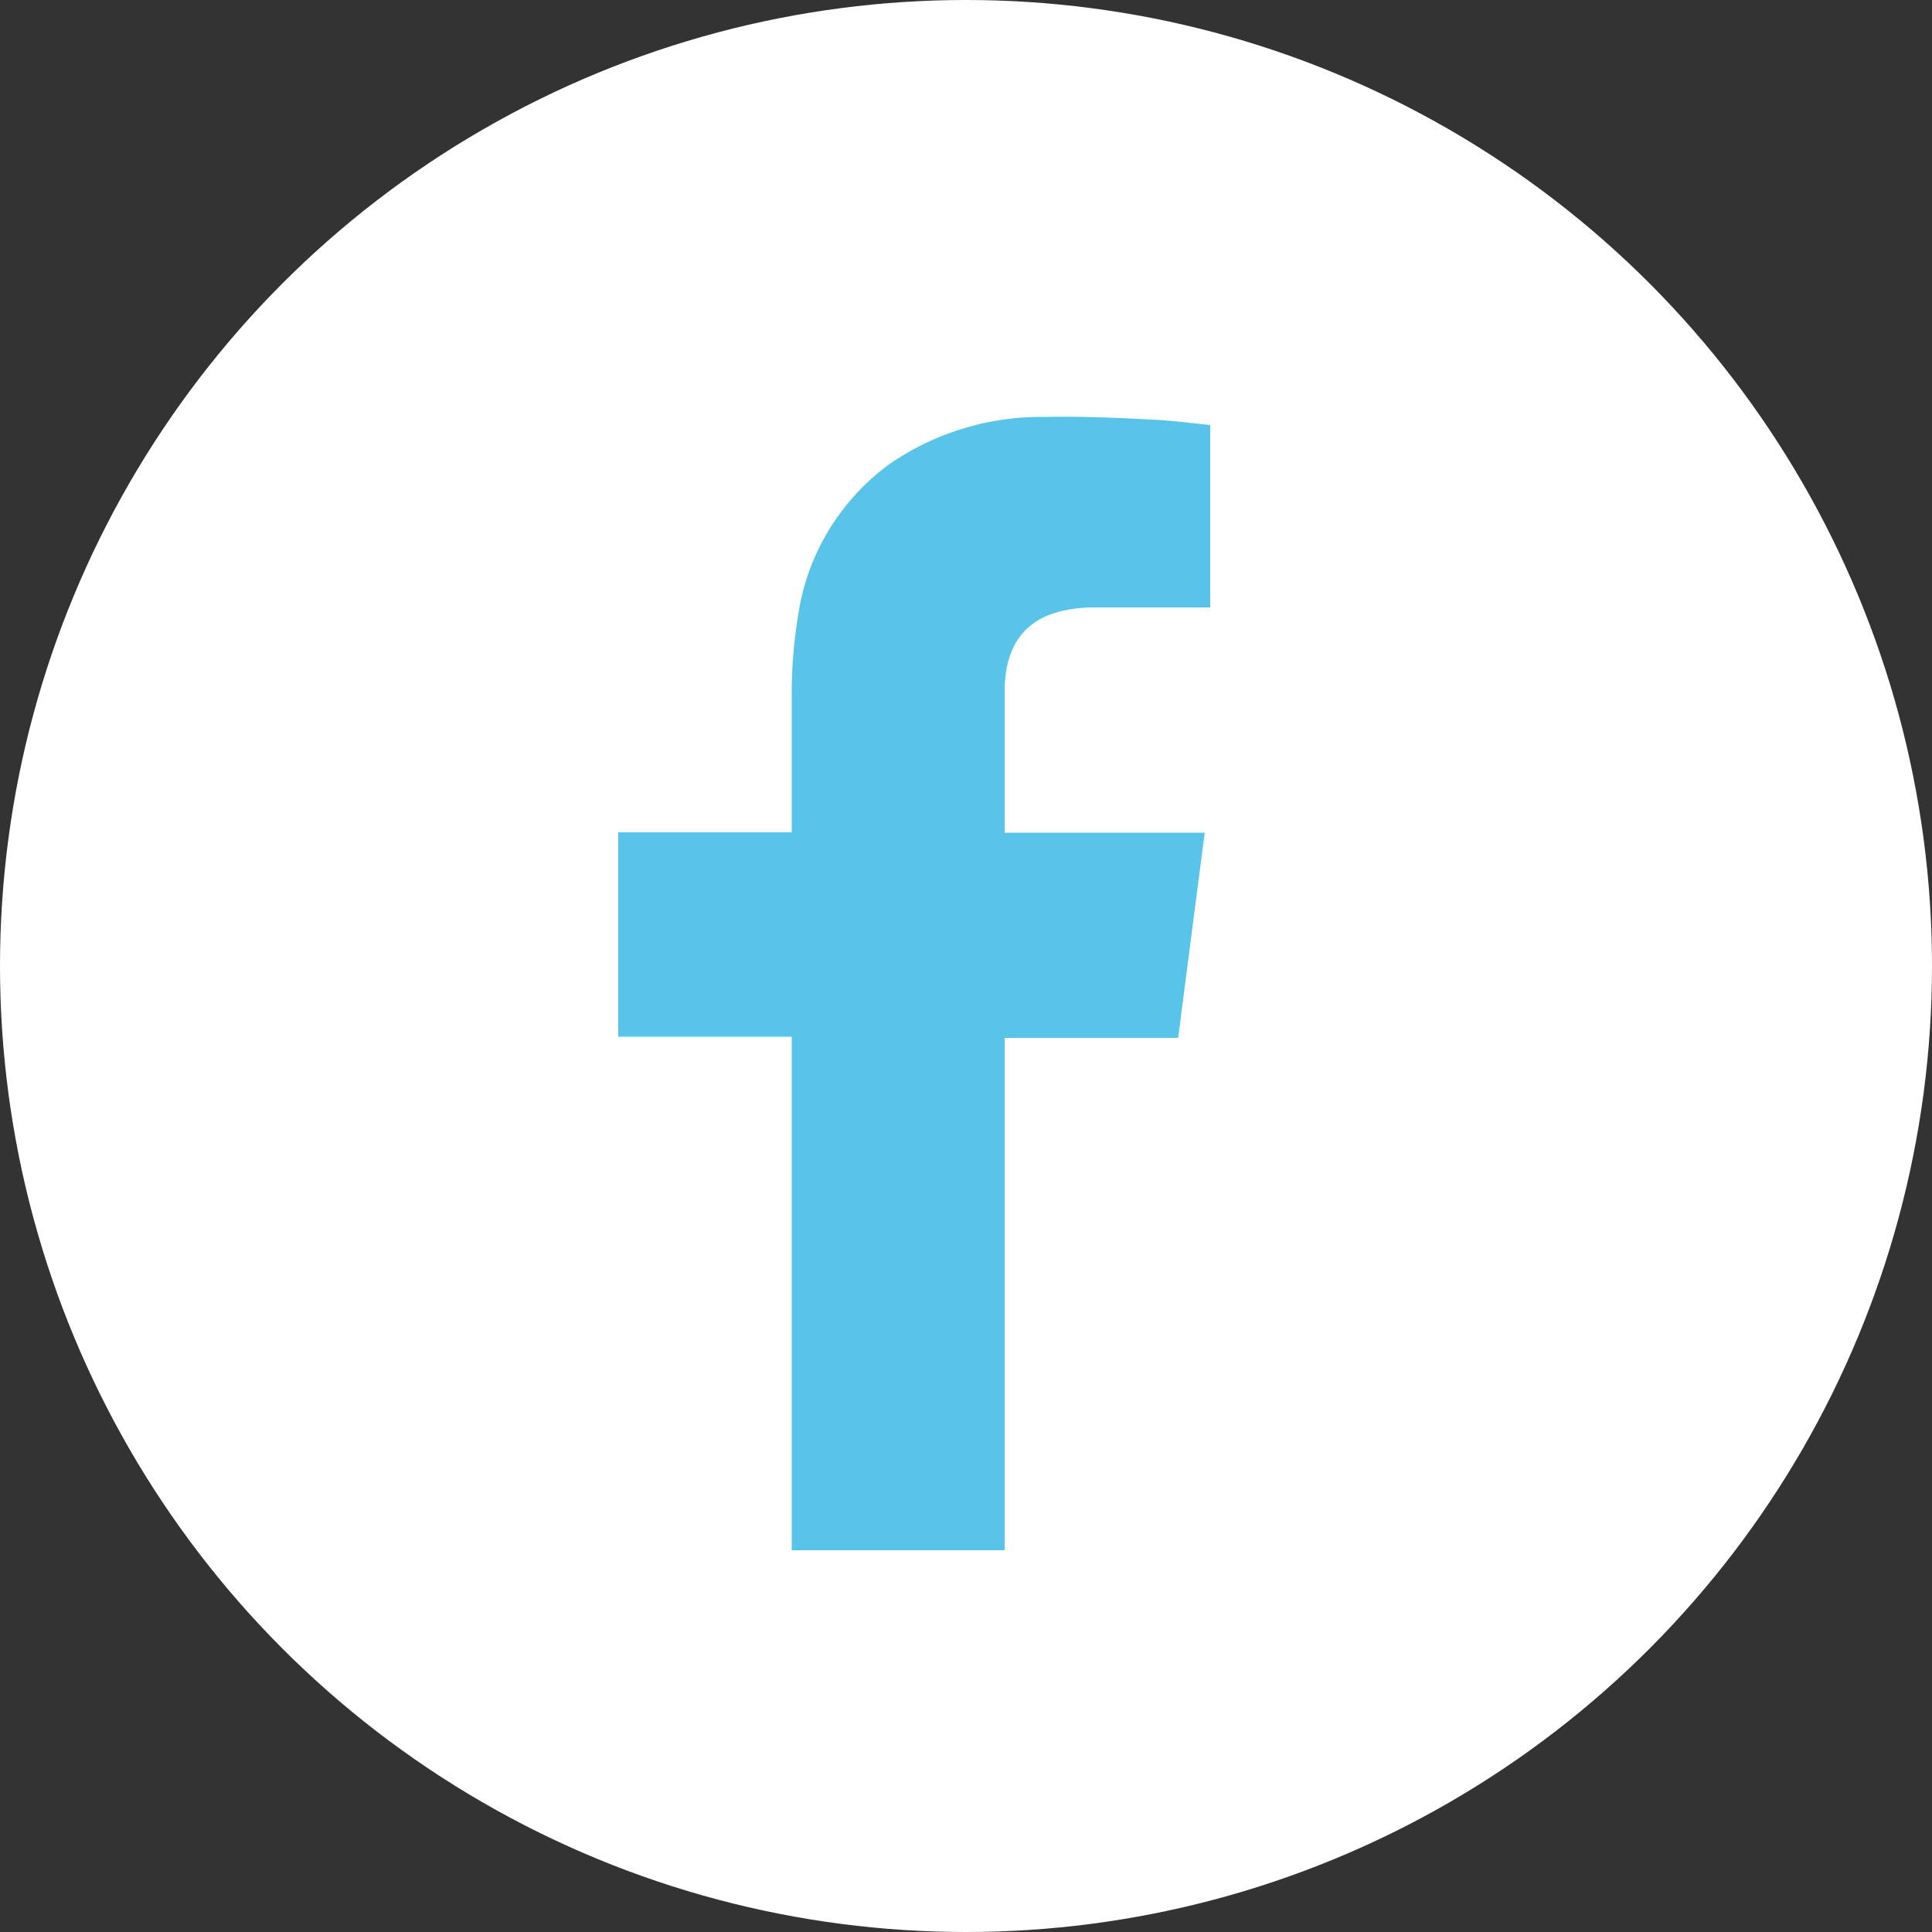 <svg id="Layer_1" data-name="Layer 1" xmlns="http://www.w3.org/2000/svg" viewBox="0 0 50 50"><rect x="0" y="0" width="50" height="50" fill="#333333" stroke="none"/><defs><style>.cls-1{fill:#fff;}.cls-2{fill:#59c4ea;fill-rule:evenodd;}</style></defs><circle class="cls-1" cx="25" cy="25" r="25"/><path class="cls-2" d="M28.22,15.72c.9,0,1.81,0,2.72,0h.38V11c-.49-.05-1-.12-1.5-.14-.93-.05-1.87-.09-2.8-.07a6.91,6.91,0,0,0-4,1.22,5.91,5.91,0,0,0-2.37,3.95,12.45,12.45,0,0,0-.16,2c0,1.06,0,2.12,0,3.18v.4H16v5.29h4.49V40.12H26V26.86h4.49c.23-1.76.45-3.5.69-5.31H26s0-2.62,0-3.76C26.05,16.24,27,15.76,28.22,15.72Z" transform="translate(0 0)"/></svg>